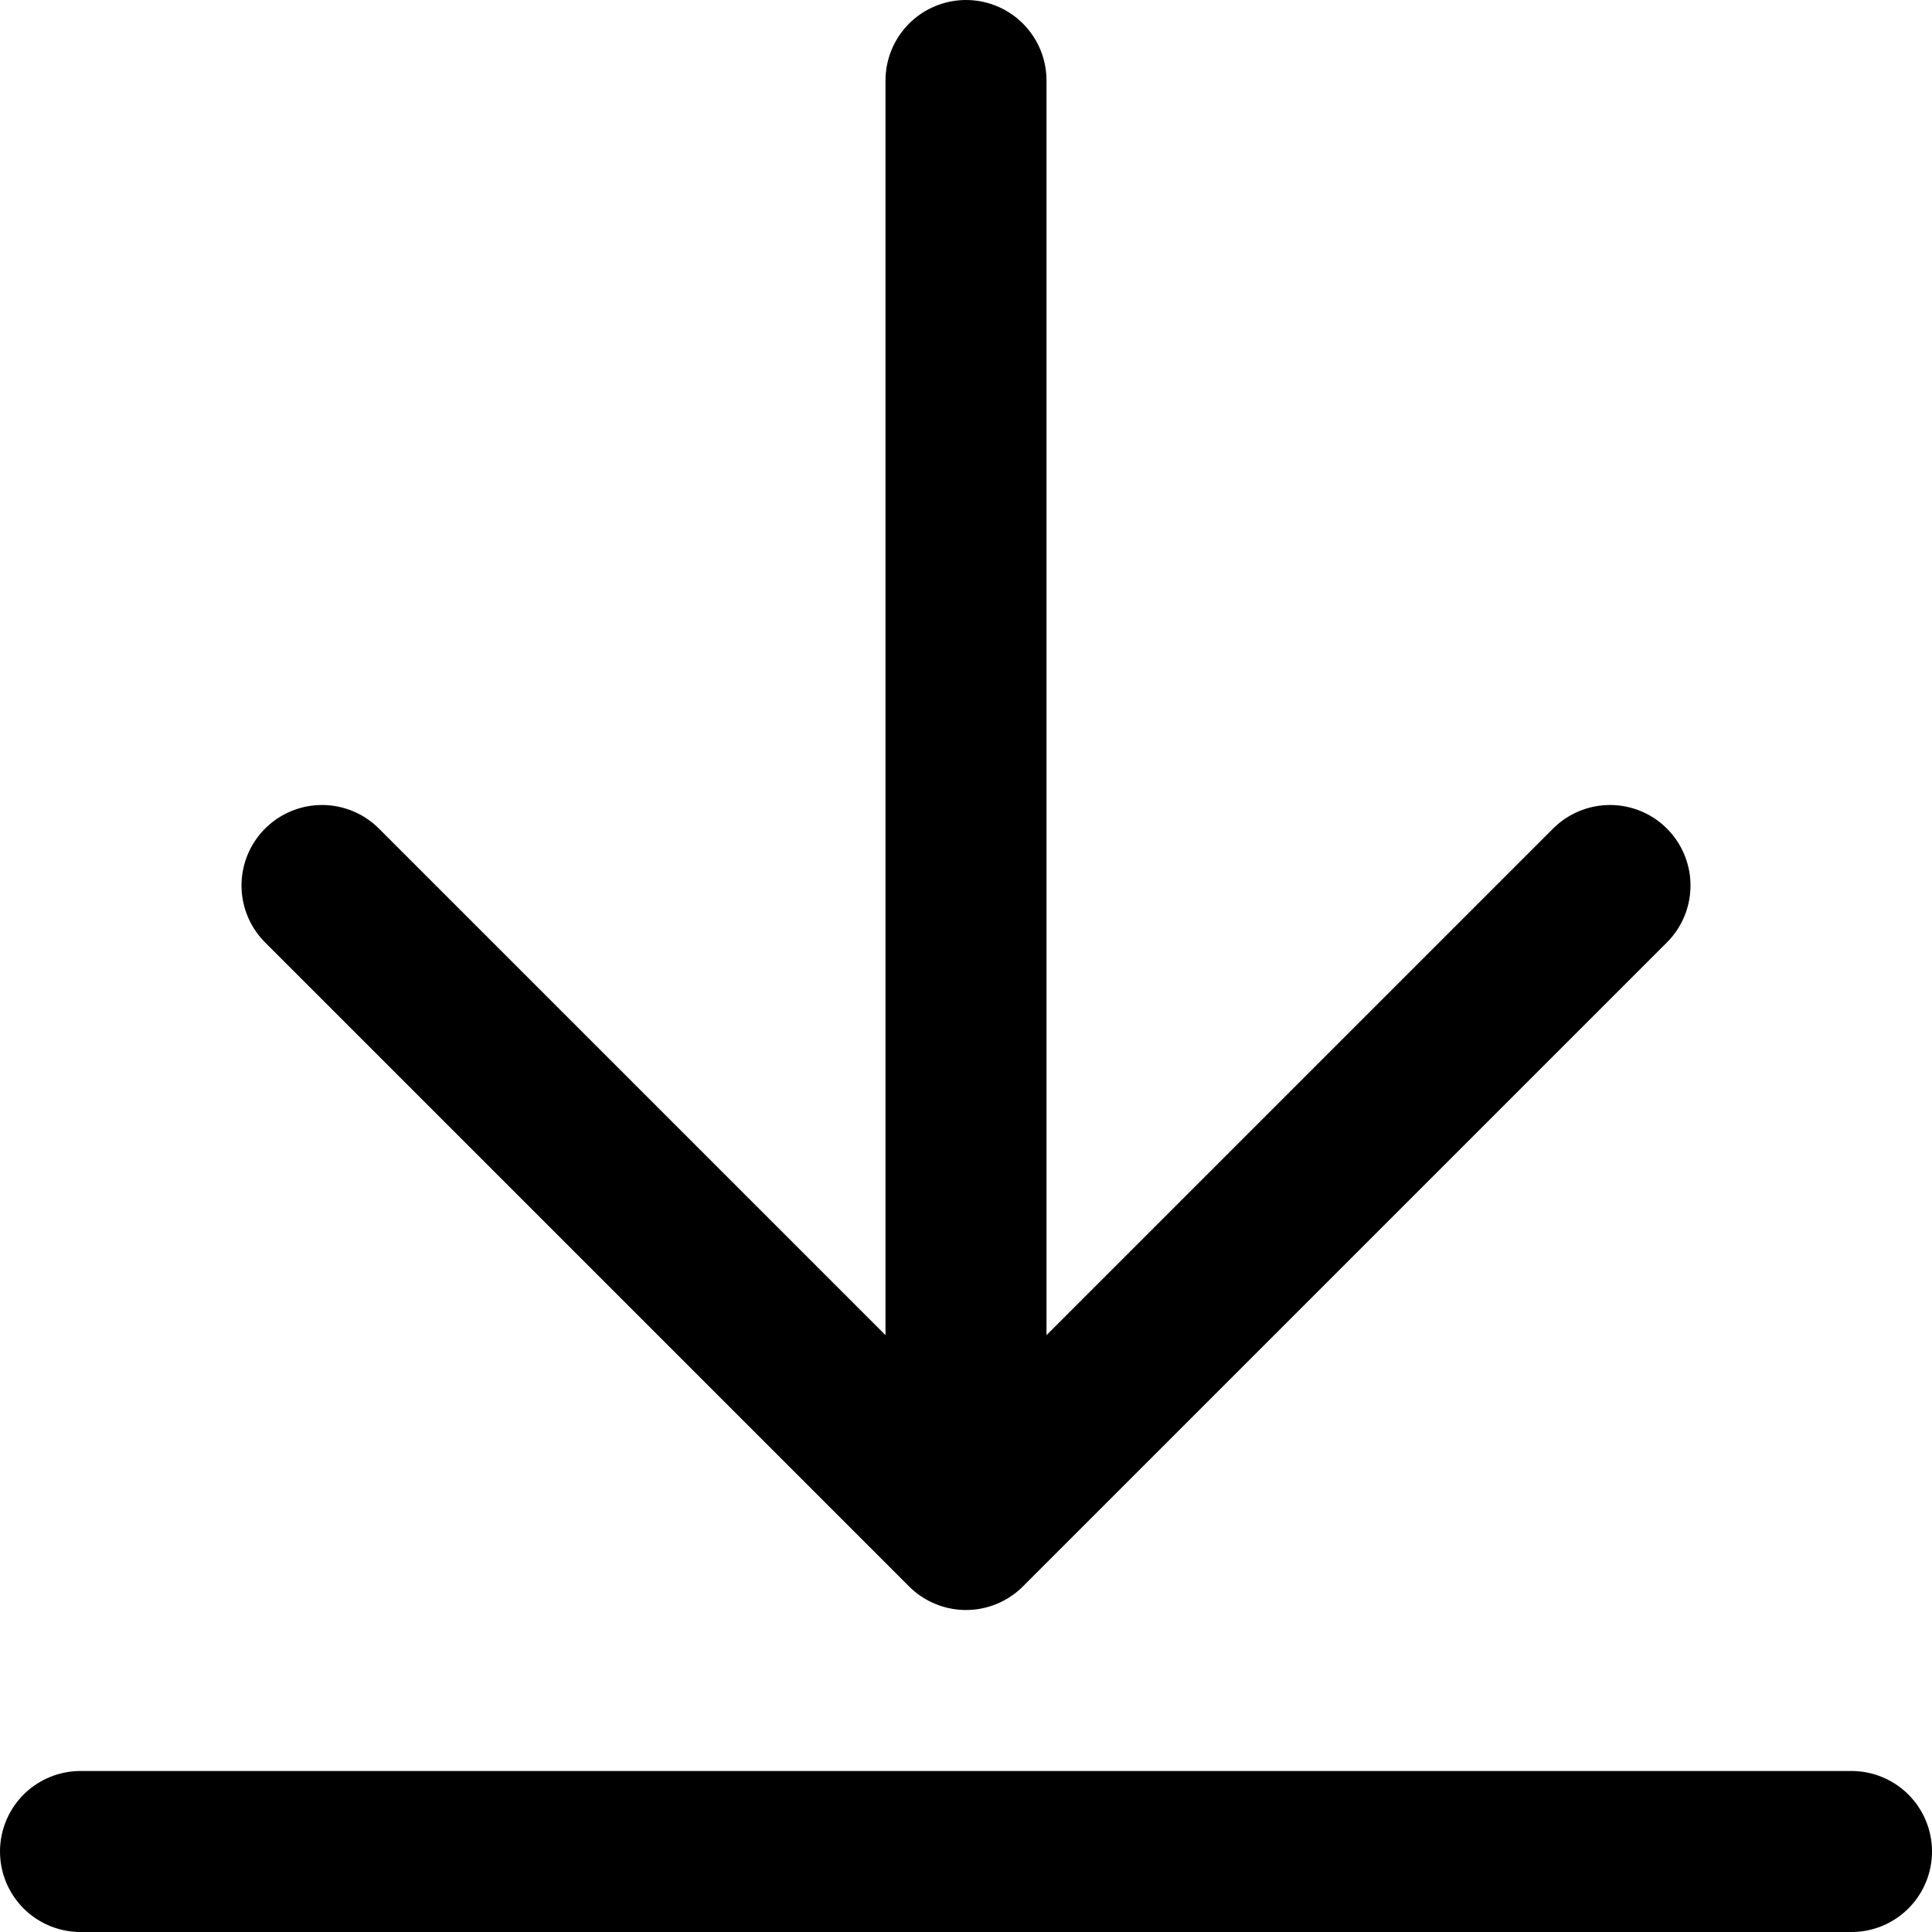 <svg xmlns="http://www.w3.org/2000/svg" width="12" height="12" fill="none" viewBox="0 0 12 12">
  <path stroke="currentColor" stroke-linecap="round" stroke-linejoin="round" d="m10 5.5-4 4-4-4M6 9.5v-9M11.5 11.5H.5"/>
</svg>

